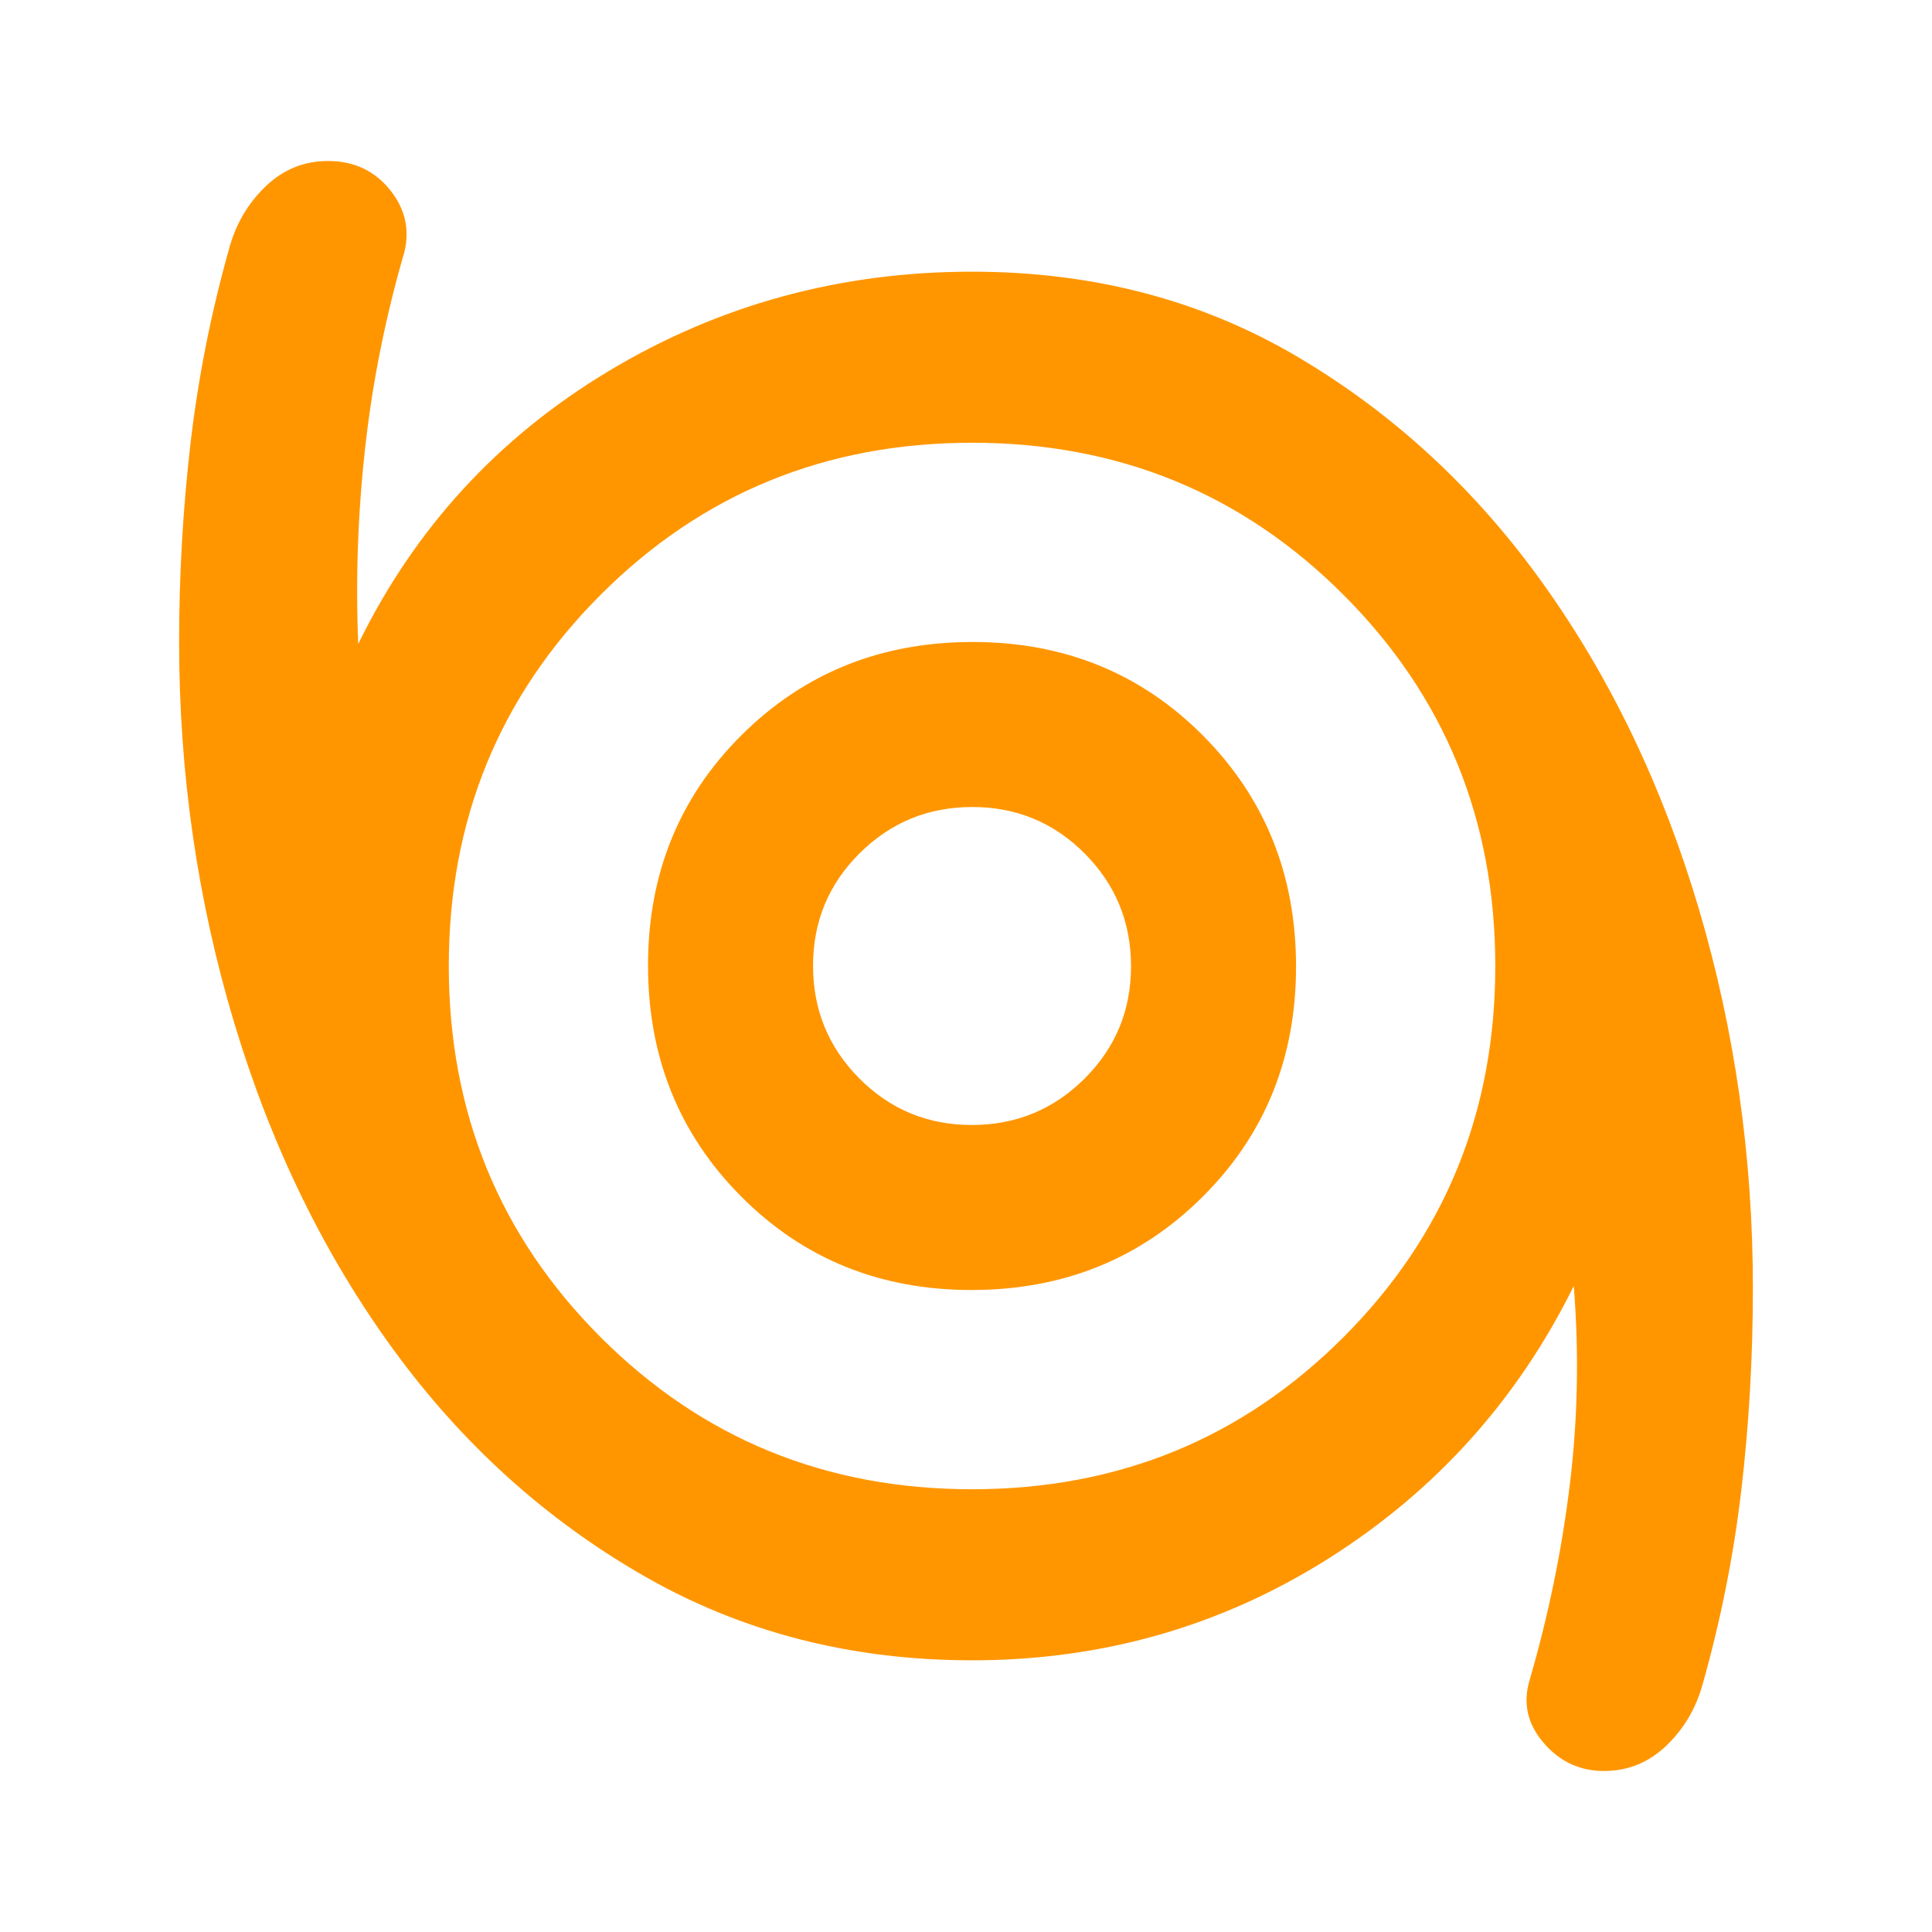 <svg xmlns="http://www.w3.org/2000/svg" height="48" viewBox="0 -960 960 960" width="48"><path fill="rgb(255, 150, 0)" d="M797-80q-18 0-30-14t-7-31q14-48 20-97t2-99q-42 85-122 135.5T483-135q-90 0-163.05-41.93-73.05-41.94-124.5-112.5Q144-360 116.5-451.35T89-641q0-50.29 5.72-99.15Q100.44-789.01 114-837q5-18 18.1-30.5Q145.2-880 163-880q19 0 30.5 14t7.5 31q-14 48-19.5 97t-3.5 98q42-86 124.26-135.5Q384.51-825 483-825q90.09 0 161.7 42.27 71.62 42.26 122.02 112.72 50.41 70.45 77.35 161.36Q871-417.74 871-320q0 51.29-5.72 100.15Q859.56-170.99 846-123q-5 18-18.1 30.5Q814.8-80 797-80ZM483-220q109 0 184.5-75.5T743-480q0-109-75.5-184.5T483-740q-109 0-184.5 75.5T223-480q0 109 75.5 184.5T483-220Zm-.25-99q68.25 0 114.75-46.25t46.5-114.5q0-68.25-46.25-114.75T483.25-641Q415-641 368.5-594.75T322-480.25q0 68.25 46.25 114.75t114.5 46.5Zm.12-82Q450-401 427-424.13q-23-23.14-23-56Q404-513 427.13-536q23.14-23 56-23Q516-559 539-535.87q23 23.14 23 56Q562-447 538.87-424q-23.14 23-56 23Zm.13-79Z"/></svg>